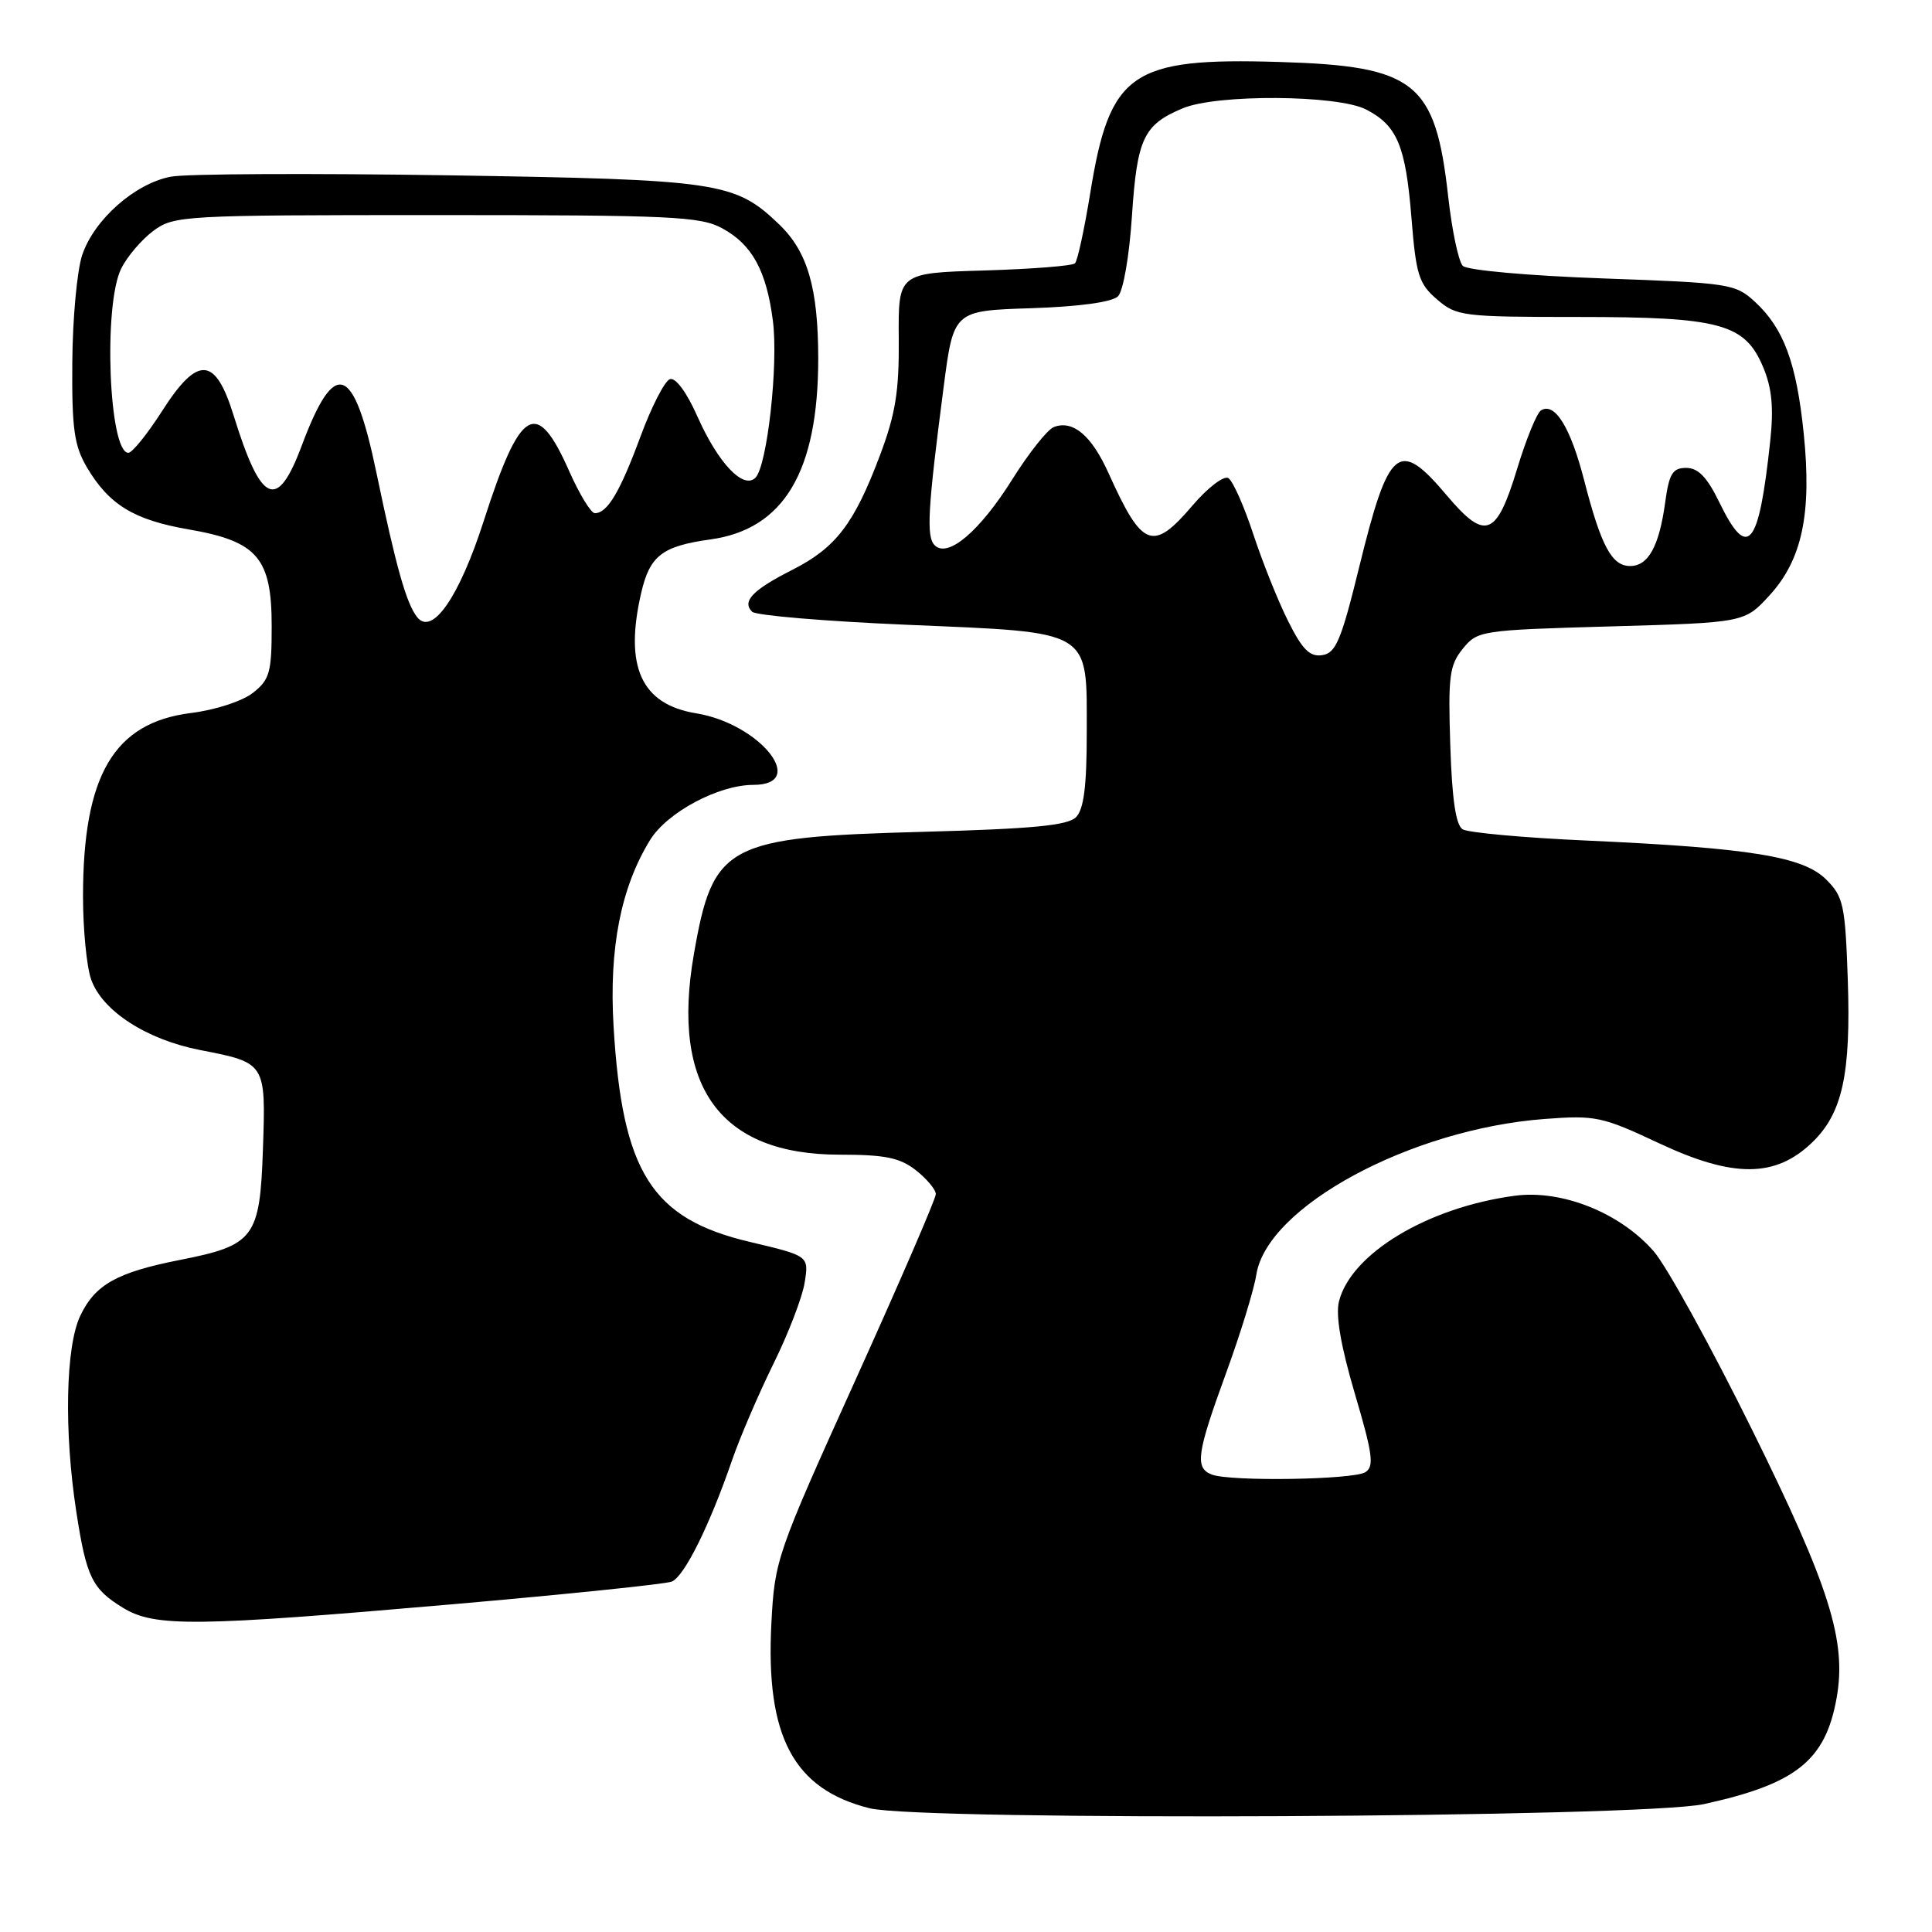 <?xml version="1.0" encoding="UTF-8" standalone="no"?>
<!DOCTYPE svg PUBLIC "-//W3C//DTD SVG 1.1//EN" "http://www.w3.org/Graphics/SVG/1.1/DTD/svg11.dtd" >
<svg xmlns="http://www.w3.org/2000/svg" xmlns:xlink="http://www.w3.org/1999/xlink" version="1.1" viewBox="0 0 256 256">
 <g >
 <path fill="currentColor"
d=" M 225.79 239.05 C 238.00 236.38 241.88 233.28 243.36 225.00 C 244.71 217.45 242.44 210.23 232.13 189.39 C 226.66 178.33 220.80 167.70 219.10 165.77 C 214.63 160.68 206.96 157.62 200.74 158.44 C 189.21 159.97 179.02 166.09 177.42 172.45 C 176.96 174.28 177.67 178.39 179.53 184.69 C 181.89 192.67 182.11 194.32 180.92 195.07 C 179.33 196.08 163.04 196.33 160.58 195.39 C 158.30 194.52 158.56 192.63 162.44 182.00 C 164.35 176.78 166.16 170.88 166.47 168.90 C 167.88 159.89 186.91 149.61 204.66 148.27 C 211.41 147.76 212.29 147.94 219.86 151.50 C 229.65 156.09 235.23 156.07 240.09 151.41 C 244.13 147.54 245.27 142.36 244.84 129.77 C 244.50 119.90 244.26 118.81 241.98 116.54 C 238.94 113.50 231.93 112.36 210.27 111.38 C 201.94 111.01 194.54 110.33 193.81 109.89 C 192.90 109.33 192.40 105.90 192.17 98.75 C 191.87 89.63 192.06 88.14 193.82 85.97 C 195.78 83.55 196.19 83.49 213.49 83.00 C 231.16 82.50 231.16 82.50 234.47 78.89 C 238.80 74.16 240.09 68.02 239.00 57.42 C 238.04 48.07 236.35 43.51 232.55 40.00 C 229.95 37.60 229.20 37.49 212.36 36.89 C 202.56 36.54 194.41 35.81 193.83 35.23 C 193.26 34.66 192.39 30.52 191.89 26.02 C 190.19 10.85 187.55 8.75 169.50 8.21 C 149.86 7.62 147.05 9.57 144.46 25.60 C 143.68 30.38 142.78 34.56 142.44 34.89 C 142.11 35.23 136.71 35.65 130.43 35.84 C 119.02 36.17 119.02 36.17 119.09 44.85 C 119.15 51.84 118.66 54.86 116.60 60.33 C 113.18 69.42 110.76 72.58 104.98 75.51 C 99.73 78.17 98.28 79.68 99.66 81.06 C 100.15 81.55 109.41 82.33 120.24 82.79 C 144.92 83.84 144.00 83.29 144.00 97.08 C 144.00 104.22 143.61 107.24 142.57 108.29 C 141.47 109.38 136.78 109.83 122.32 110.22 C 96.18 110.93 94.48 111.83 91.94 126.45 C 88.88 144.01 95.42 153.00 111.25 153.00 C 117.30 153.00 119.23 153.40 121.37 155.07 C 122.81 156.21 124.00 157.63 124.00 158.23 C 124.00 158.83 119.20 169.93 113.33 182.91 C 102.88 206.02 102.65 206.68 102.21 215.14 C 101.44 230.10 105.14 237.07 115.21 239.60 C 122.10 241.32 217.54 240.86 225.79 239.05 Z  M 60.00 212.57 C 75.12 211.25 88.18 209.90 89.01 209.57 C 90.66 208.92 94.04 202.11 97.01 193.46 C 98.05 190.45 100.51 184.73 102.47 180.74 C 104.44 176.76 106.31 171.91 106.62 169.96 C 107.19 166.41 107.19 166.41 99.36 164.56 C 86.33 161.49 82.45 155.35 81.30 135.97 C 80.69 125.67 82.26 117.62 86.13 111.32 C 88.38 107.65 95.20 104.00 99.82 104.00 C 107.17 104.00 100.71 95.90 92.25 94.52 C 84.97 93.33 82.69 88.34 84.97 78.53 C 86.10 73.63 87.76 72.36 94.12 71.48 C 103.86 70.14 108.42 62.50 108.42 47.50 C 108.41 38.16 107.01 33.34 103.23 29.72 C 97.36 24.10 95.32 23.80 59.42 23.23 C 41.23 22.95 24.68 23.02 22.65 23.41 C 17.89 24.30 12.46 29.10 10.89 33.80 C 10.21 35.83 9.62 42.22 9.58 48.00 C 9.51 56.79 9.83 59.05 11.50 61.90 C 14.44 66.88 17.74 68.90 25.01 70.15 C 34.12 71.73 36.00 73.92 36.00 82.98 C 36.00 89.11 35.73 90.07 33.51 91.81 C 32.11 92.91 28.52 94.08 25.29 94.48 C 15.09 95.76 11.00 102.71 11.00 118.79 C 11.00 123.14 11.48 128.08 12.07 129.76 C 13.53 133.95 19.40 137.75 26.54 139.14 C 35.23 140.83 35.23 140.82 34.84 152.28 C 34.44 164.03 33.70 165.01 23.83 166.95 C 15.48 168.60 12.60 170.21 10.63 174.36 C 8.69 178.45 8.47 189.66 10.11 200.31 C 11.45 209.00 12.20 210.54 16.31 213.05 C 20.52 215.61 25.81 215.55 60.00 212.57 Z  M 170.69 82.31 C 169.36 79.67 167.28 74.47 166.06 70.76 C 164.84 67.05 163.36 63.72 162.76 63.35 C 162.17 62.99 160.04 64.61 158.04 66.95 C 152.75 73.16 151.36 72.63 146.90 62.72 C 144.64 57.70 142.17 55.61 139.63 56.59 C 138.80 56.91 136.33 60.02 134.14 63.51 C 129.81 70.42 125.59 73.99 123.85 72.25 C 122.72 71.12 122.93 67.48 125.03 51.34 C 126.35 41.17 126.35 41.17 136.63 40.84 C 143.04 40.63 147.37 40.03 148.14 39.26 C 148.84 38.56 149.64 33.93 149.99 28.60 C 150.67 18.33 151.53 16.52 156.72 14.35 C 161.25 12.45 177.25 12.56 181.02 14.51 C 185.14 16.64 186.26 19.31 187.03 28.92 C 187.63 36.41 188.00 37.61 190.41 39.67 C 192.99 41.90 193.81 42.00 209.09 42.00 C 227.98 42.00 231.22 42.88 233.64 48.68 C 234.79 51.43 235.04 54.05 234.56 58.47 C 233.05 72.60 231.59 74.33 227.79 66.50 C 226.20 63.23 225.01 62.00 223.44 62.00 C 221.63 62.00 221.17 62.74 220.65 66.54 C 219.85 72.39 218.41 75.00 216.00 75.00 C 213.57 75.00 212.15 72.35 209.90 63.61 C 208.10 56.62 206.02 53.25 204.19 54.38 C 203.64 54.72 202.23 58.17 201.05 62.05 C 198.30 71.13 196.83 71.70 191.73 65.67 C 185.32 58.07 184.03 59.12 180.09 75.18 C 177.72 84.85 177.00 86.55 175.20 86.81 C 173.56 87.06 172.57 86.08 170.69 82.31 Z  M 55.28 81.78 C 53.84 79.97 52.48 75.13 49.88 62.65 C 46.88 48.22 44.38 47.30 39.99 59.03 C 36.72 67.78 34.61 66.84 30.94 55.00 C 28.53 47.22 26.20 47.08 21.50 54.43 C 19.54 57.50 17.52 60.00 17.01 60.00 C 14.43 60.00 13.66 40.41 16.06 35.59 C 16.85 33.99 18.77 31.74 20.32 30.59 C 23.06 28.56 24.22 28.50 57.82 28.50 C 89.09 28.50 92.82 28.67 95.73 30.27 C 99.66 32.41 101.56 35.88 102.41 42.50 C 103.16 48.26 101.66 61.74 100.10 63.30 C 98.50 64.90 95.15 61.36 92.40 55.16 C 90.99 51.98 89.52 49.99 88.77 50.24 C 88.08 50.47 86.32 53.90 84.86 57.86 C 82.15 65.20 80.48 68.00 78.82 68.00 C 78.31 68.00 76.79 65.51 75.44 62.47 C 71.10 52.65 68.96 53.90 64.08 69.08 C 60.85 79.11 57.27 84.29 55.28 81.78 Z "/>
</g>
</svg>